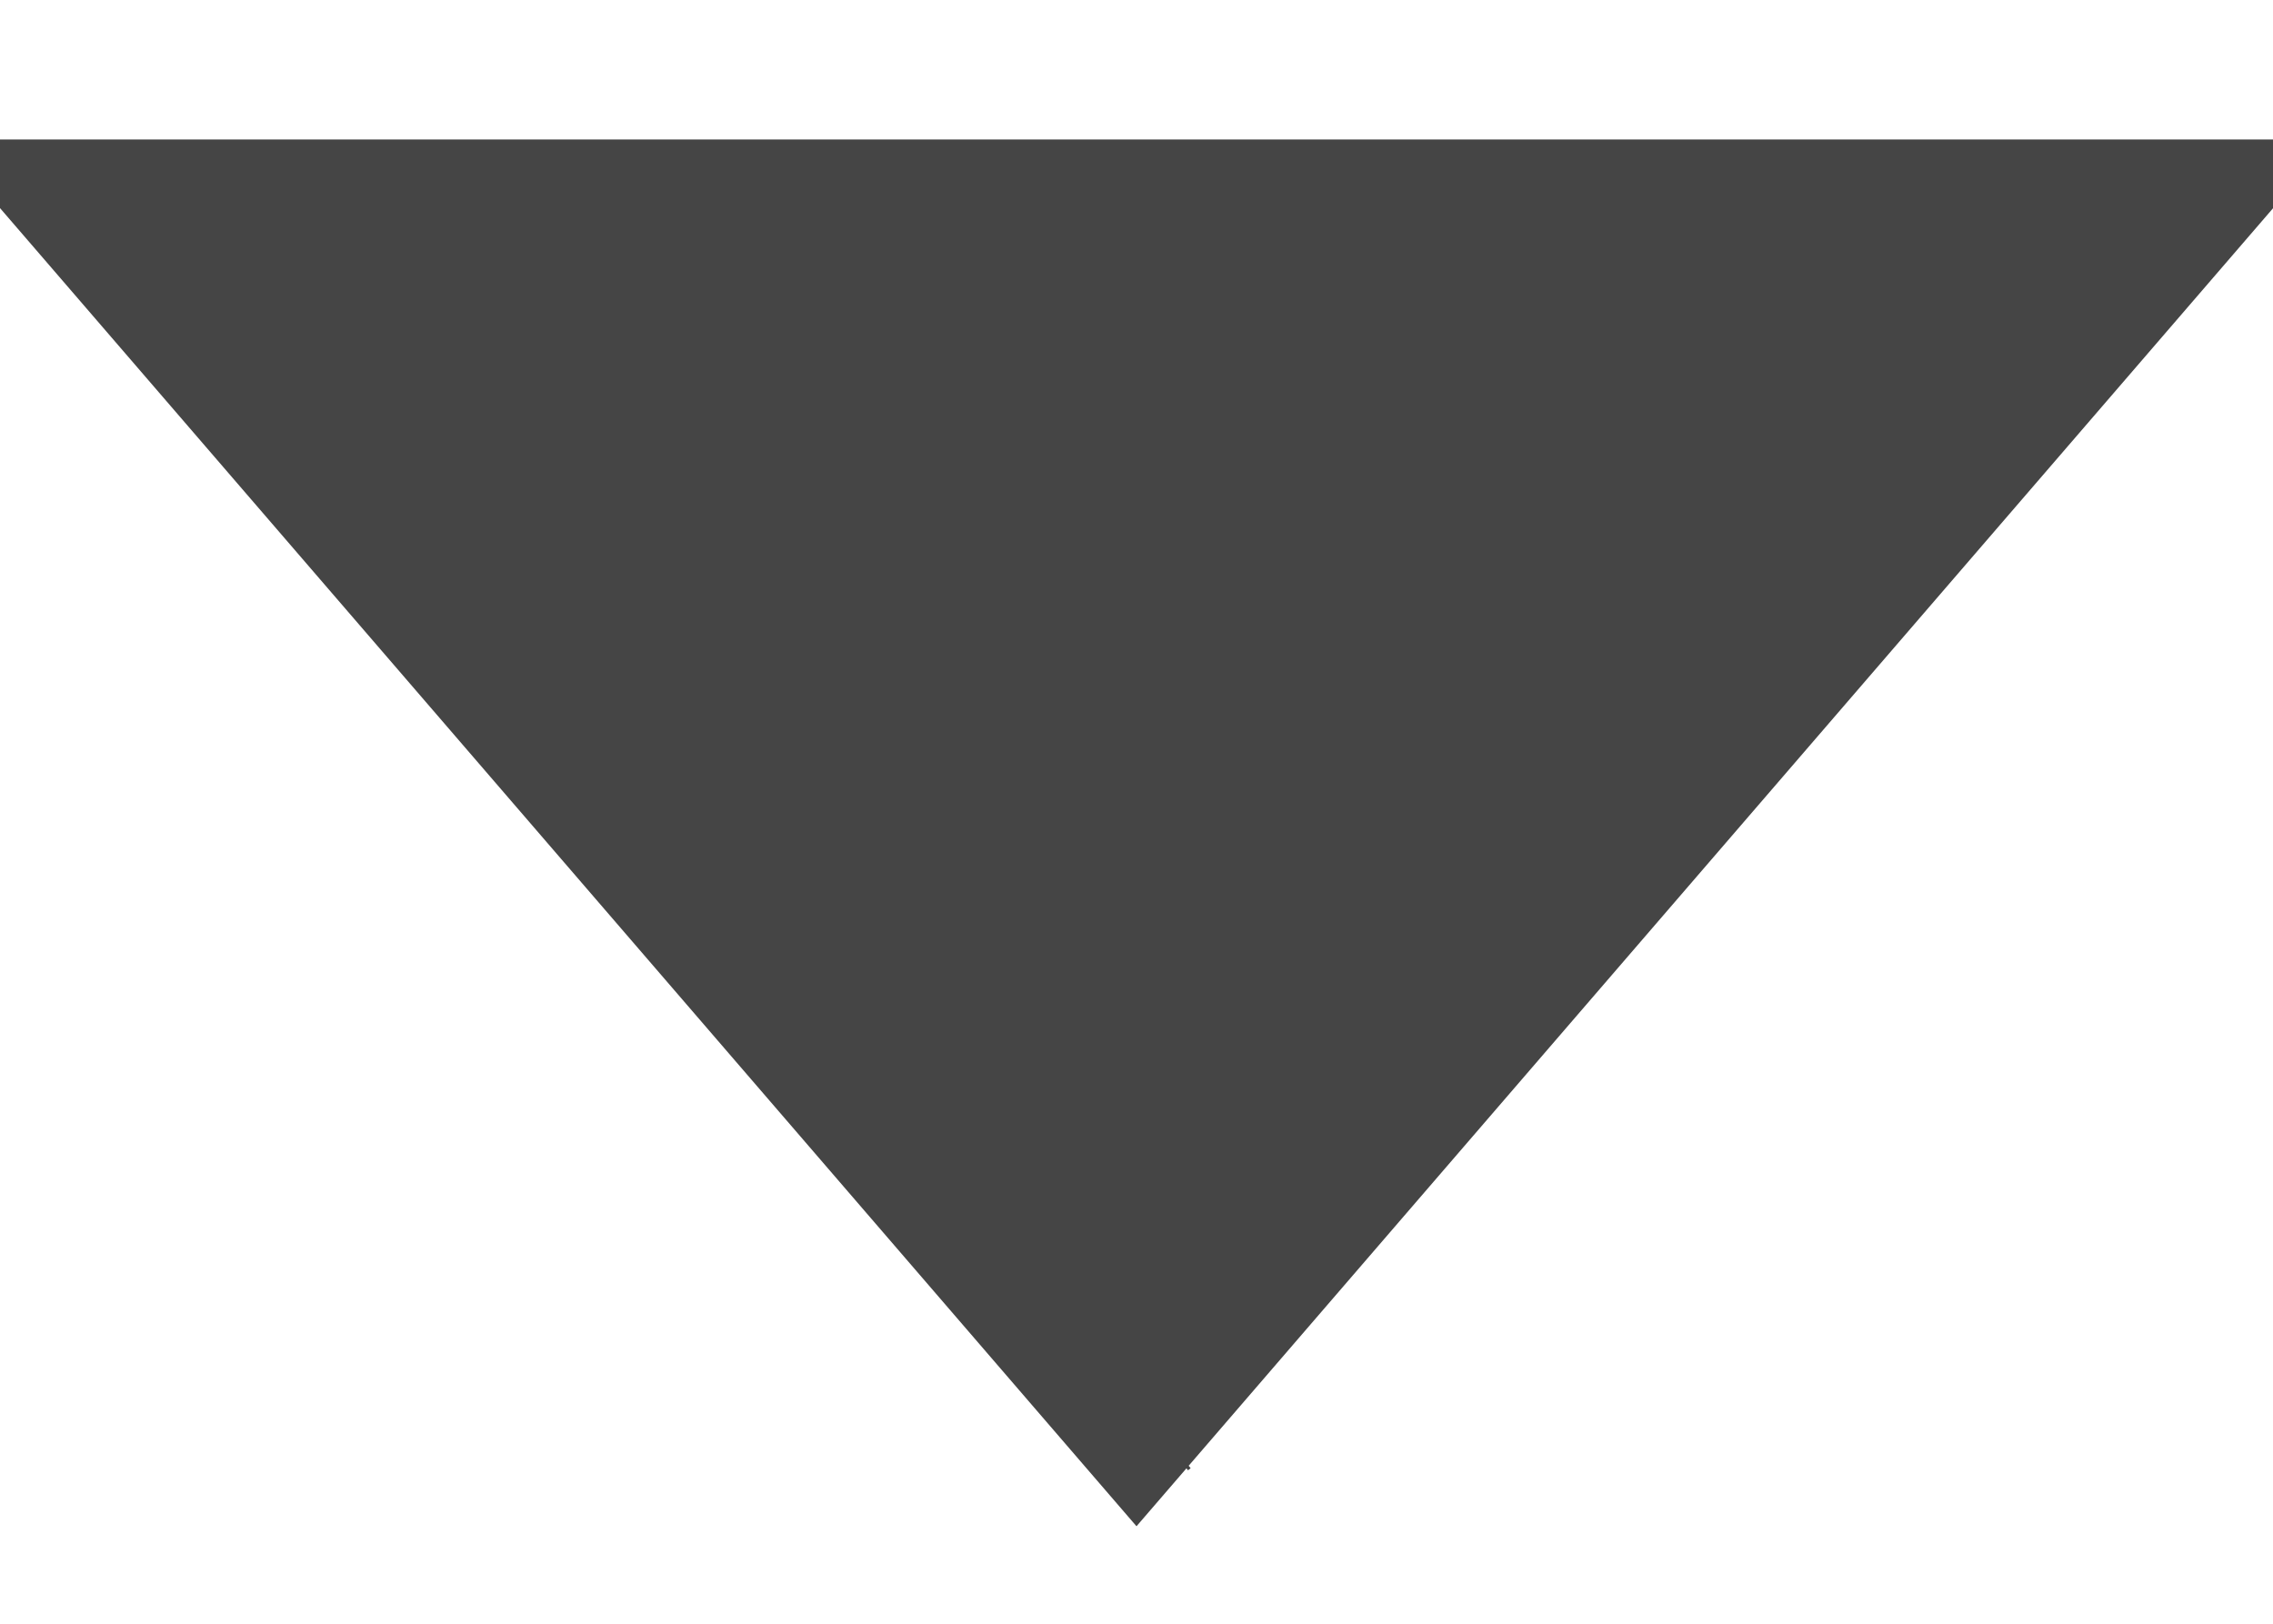 <svg width="14" height="10" viewBox="0 0 14 10" fill="none" xmlns="http://www.w3.org/2000/svg">
<path d="M0.727 1.359H13.274L7 8.634L0.727 1.359ZM7.018 8.654L7.002 8.667L7.018 8.654L7.018 8.654C7.018 8.654 7.018 8.654 7.018 8.654Z" fill="#454545" stroke="#454545"/>
</svg>

